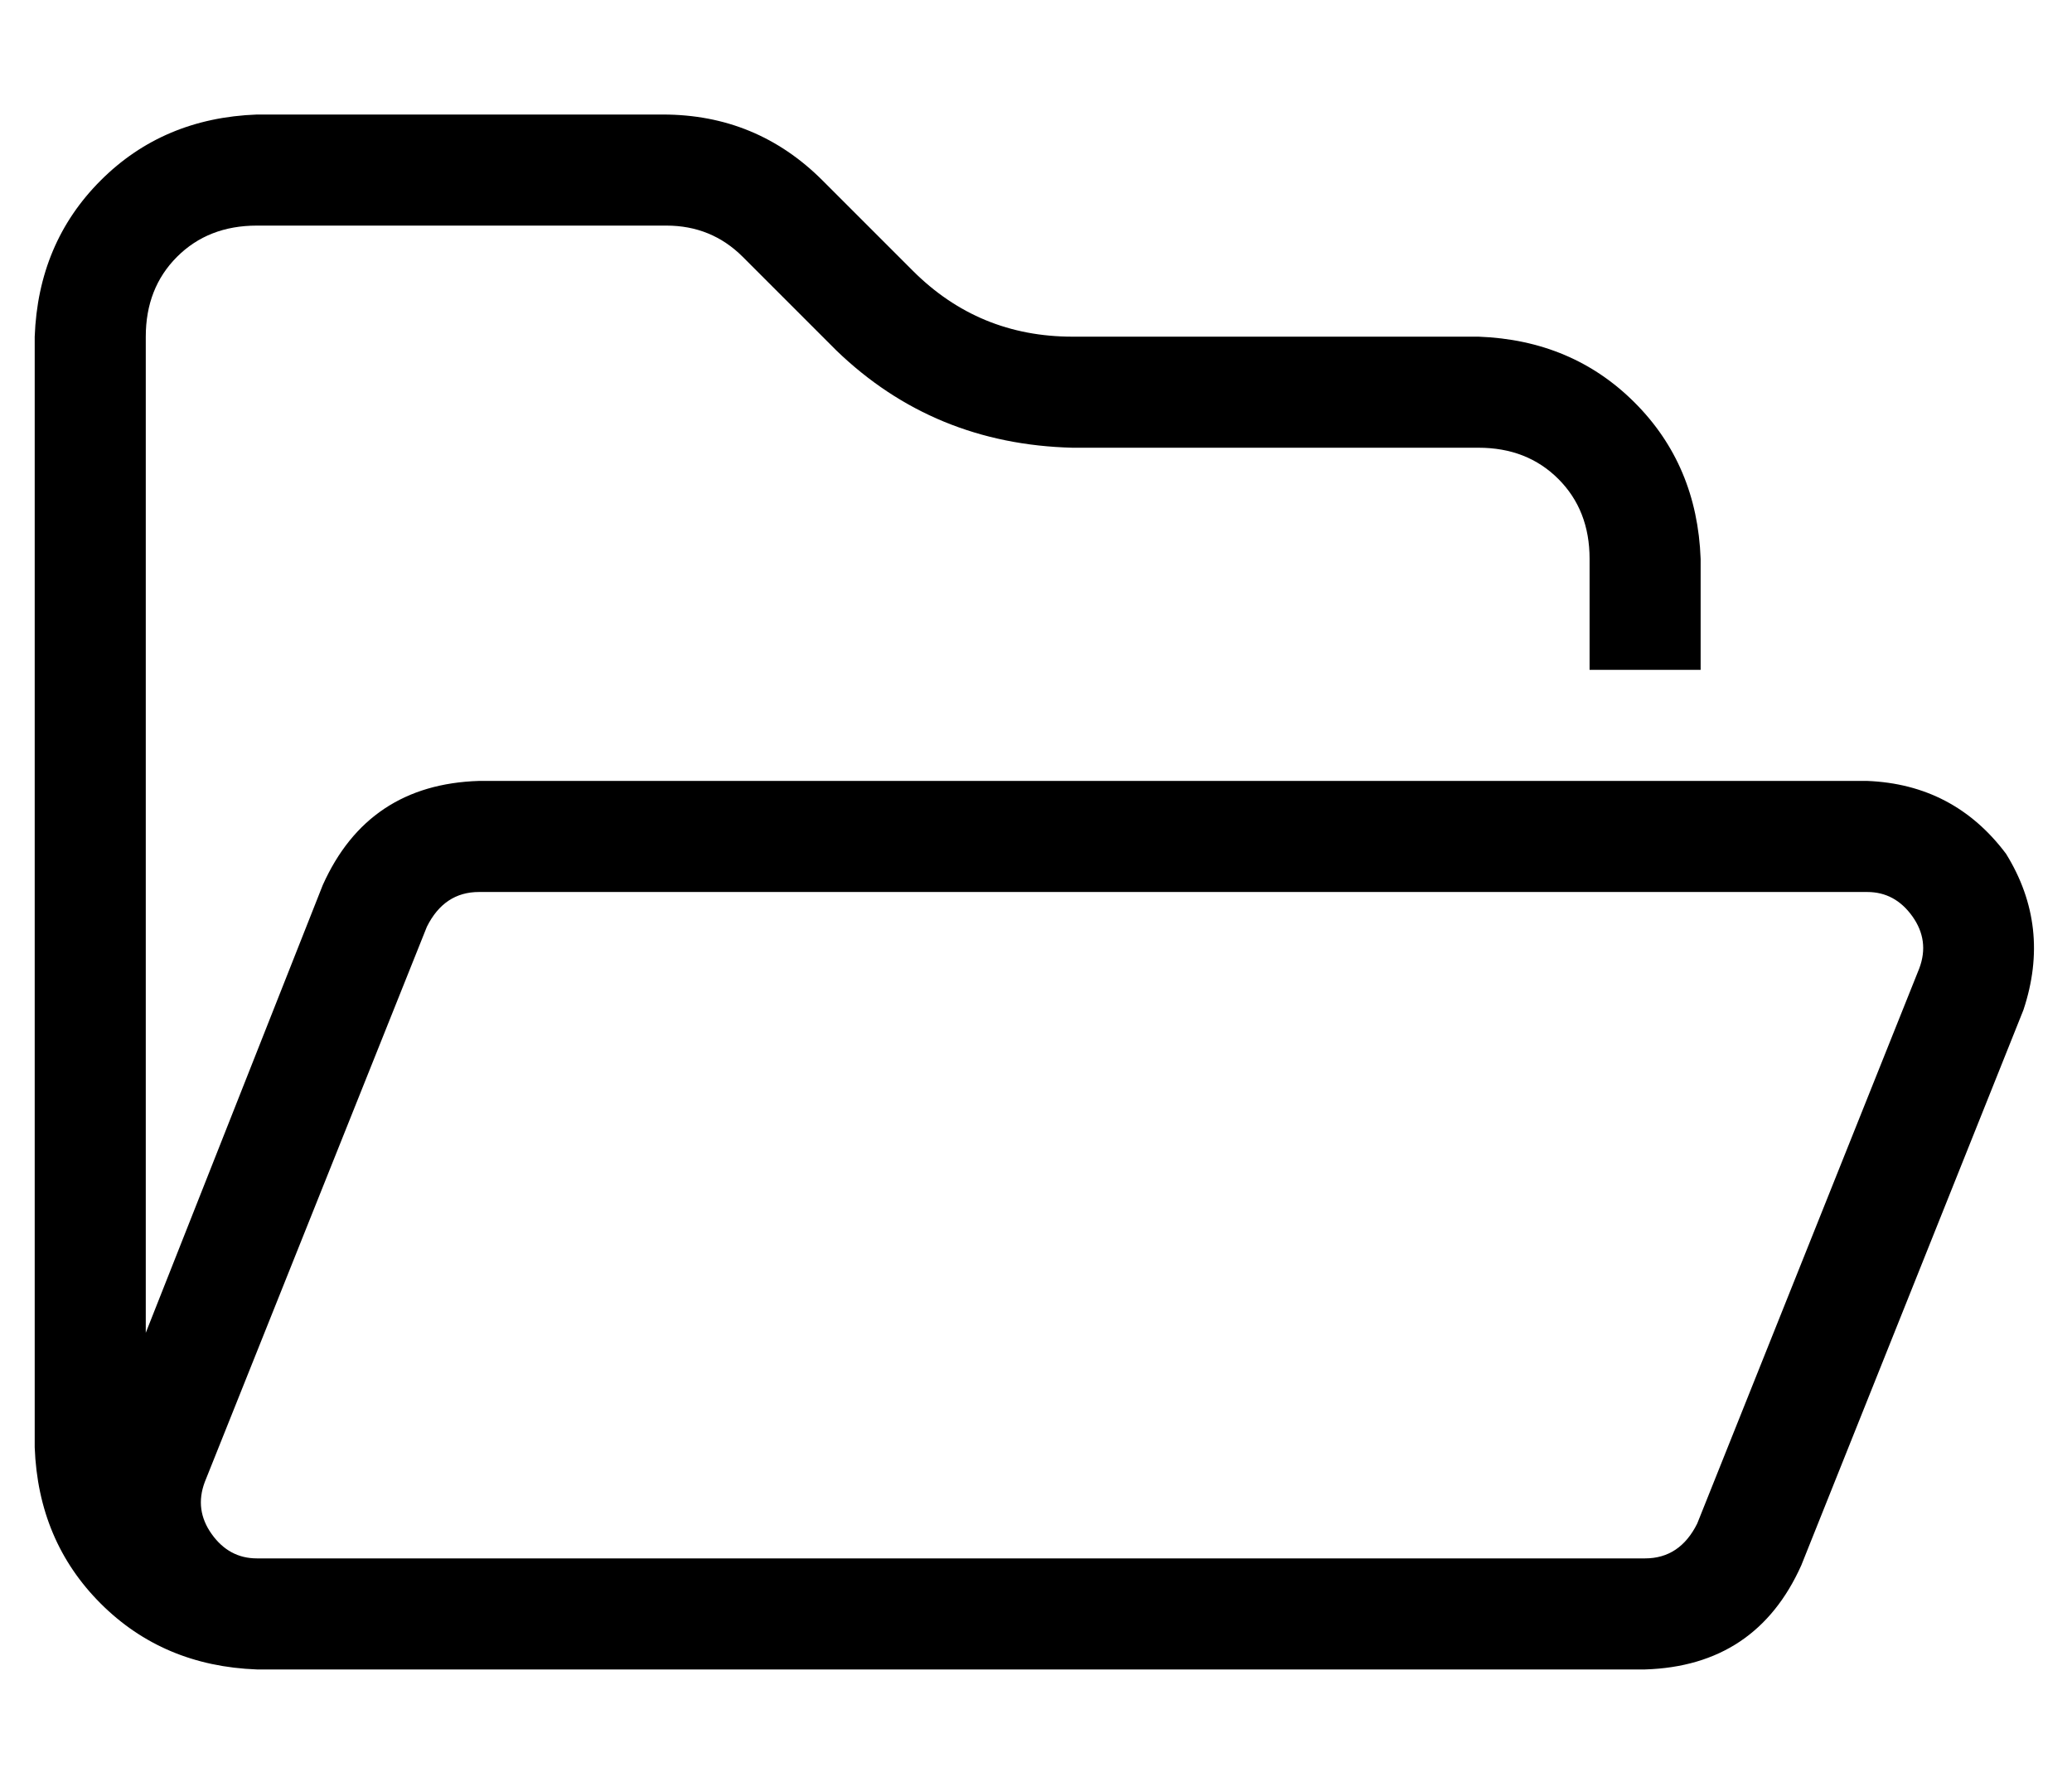 <?xml version="1.0" standalone="no"?>
<!DOCTYPE svg PUBLIC "-//W3C//DTD SVG 1.1//EN" "http://www.w3.org/Graphics/SVG/1.1/DTD/svg11.dtd" >
<svg xmlns="http://www.w3.org/2000/svg" xmlns:xlink="http://www.w3.org/1999/xlink" version="1.1" viewBox="-10 -40 597 512">
   <path fill="currentColor"
d="M448 121v32v-32v32h32v0v-32v0q-1 -27 -19 -45t-45 -19h-117v0q-27 0 -46 -19l-26 -26v0q-19 -19 -46 -19h-117v0q-27 1 -45 19t-19 45v320v0q1 27 19 45t45 19h320h80q32 -1 45 -30l64 -160v0q8 -24 -5 -45q-15 -20 -40 -21h-400v0q-32 1 -45 30l-51 129v0v-287v0
q0 -14 9 -23t23 -9h118v0q13 0 22 9l23 -22v0l-23 22v0l27 27v0q28 27 68 28h117v0q14 0 23 9t9 23v0zM384 409h-320h320h-320q-8 0 -13 -7t-2 -15l64 -160v0q5 -10 15 -10h400v0q8 0 13 7t2 15l-64 160v0q-5 10 -15 10h-80v0z" />
</svg>
